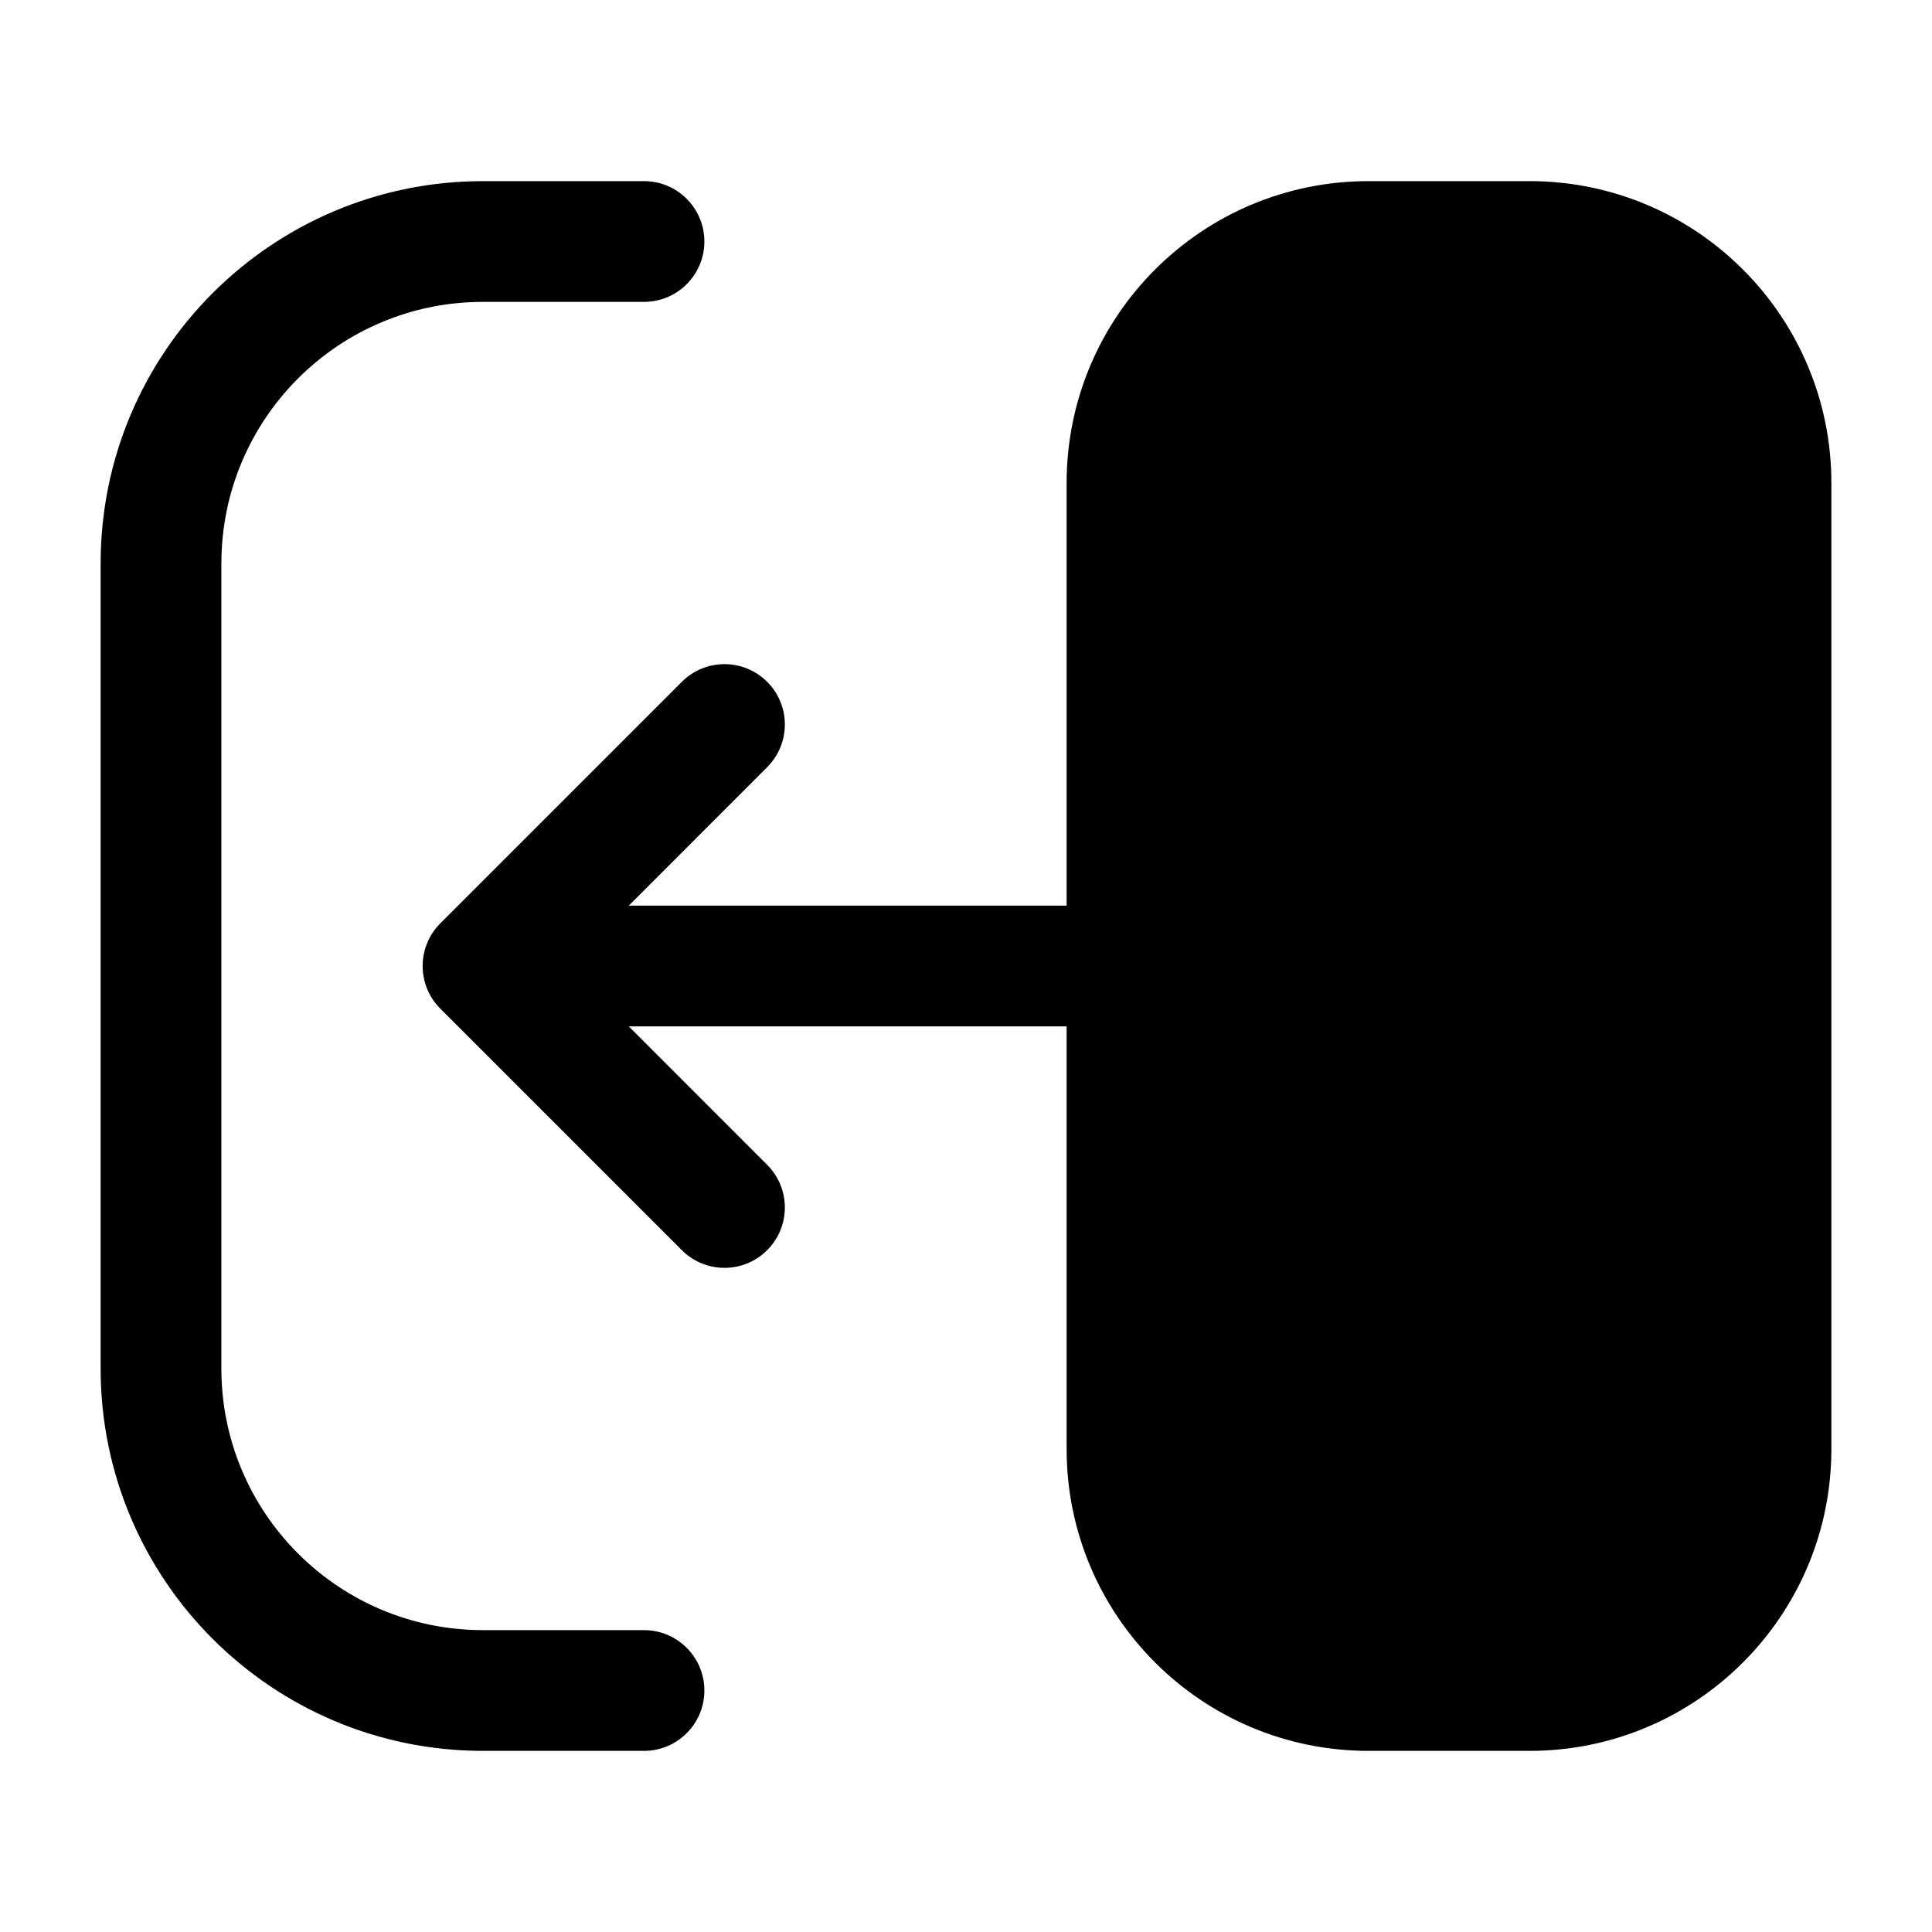 <?xml version="1.0" encoding="UTF-8"?><svg width="24px" height="24px" viewBox="0 0 24 24" stroke-width="1.5" fill="none" xmlns="http://www.w3.org/2000/svg" color="#000000"><path fill-rule="evenodd" clip-rule="evenodd" d="M13.25 6C13.25 3.929 14.929 2.25 17 2.25H19C21.071 2.25 22.75 3.929 22.75 6V18C22.75 20.071 21.071 21.75 19 21.75H17C14.929 21.75 13.25 20.071 13.25 18V6Z" fill="#000000"></path><path fill-rule="evenodd" clip-rule="evenodd" d="M1.25 7C1.25 4.377 3.377 2.25 6 2.25H8C8.414 2.25 8.75 2.586 8.75 3C8.75 3.414 8.414 3.75 8 3.75H6C4.205 3.75 2.75 5.205 2.75 7V17C2.75 18.795 4.205 20.25 6 20.25H8C8.414 20.25 8.75 20.586 8.75 21C8.75 21.414 8.414 21.75 8 21.75H6C3.377 21.75 1.25 19.623 1.25 17V7Z" fill="#000000"></path><path fill-rule="evenodd" clip-rule="evenodd" d="M9.53 8.47C9.823 8.763 9.823 9.237 9.53 9.53L7.811 11.25H14C14.414 11.25 14.75 11.586 14.75 12C14.75 12.414 14.414 12.75 14 12.75H7.811L9.53 14.47C9.823 14.763 9.823 15.237 9.53 15.53C9.237 15.823 8.763 15.823 8.47 15.53L5.47 12.53C5.177 12.237 5.177 11.763 5.47 11.47L8.47 8.47C8.763 8.177 9.237 8.177 9.53 8.47Z" fill="#000000"></path></svg>